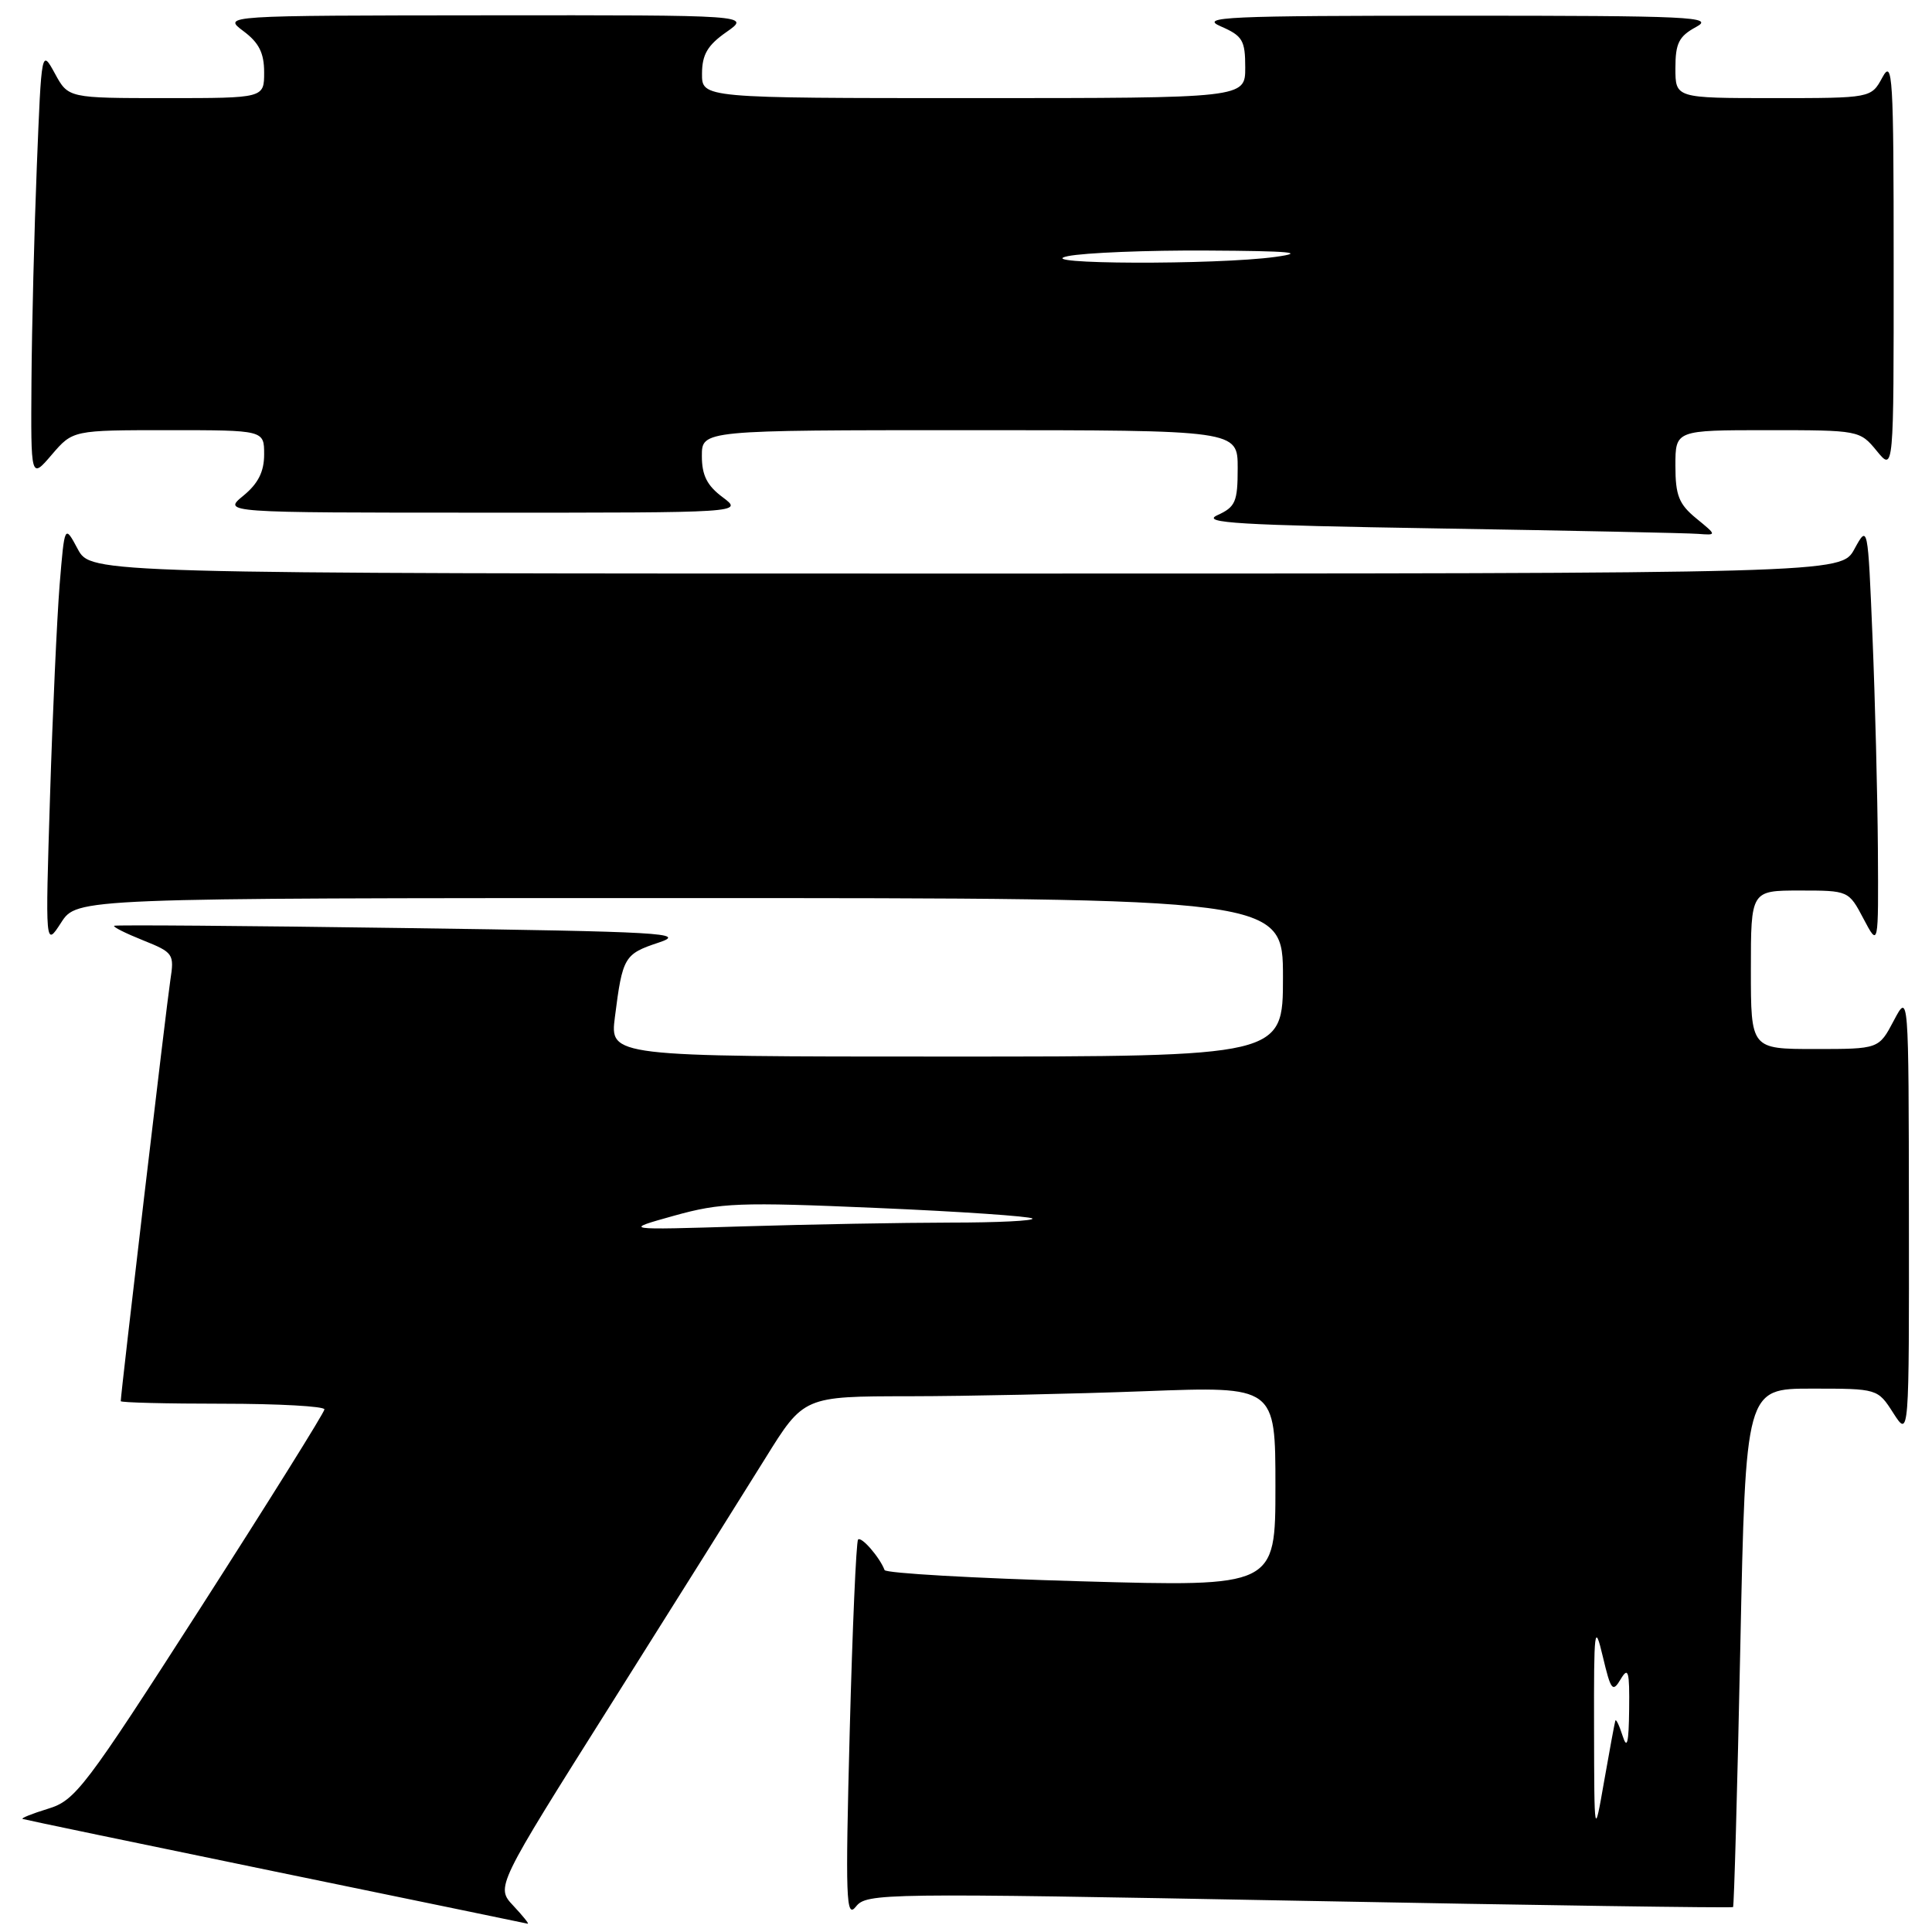 <?xml version="1.0" encoding="UTF-8" standalone="no"?>
<!DOCTYPE svg PUBLIC "-//W3C//DTD SVG 1.1//EN" "http://www.w3.org/Graphics/SVG/1.1/DTD/svg11.dtd" >
<svg xmlns="http://www.w3.org/2000/svg" xmlns:xlink="http://www.w3.org/1999/xlink" version="1.1" viewBox="0 0 256 256">
 <g >
 <path fill="currentColor"
d=" M 68.02 252.52 C 65.69 250.04 65.69 250.04 80.99 225.77 C 89.40 212.42 98.58 197.79 101.39 193.26 C 106.50 185.02 106.50 185.02 120.50 185.01 C 128.20 185.00 142.26 184.70 151.75 184.34 C 169.00 183.69 169.00 183.69 169.00 196.97 C 169.00 210.26 169.00 210.26 143.25 209.53 C 129.09 209.13 117.37 208.46 117.21 208.04 C 116.57 206.35 114.13 203.54 113.70 204.00 C 113.45 204.28 112.95 215.75 112.59 229.50 C 112.01 251.63 112.10 254.29 113.41 252.64 C 114.83 250.84 116.81 250.82 172.13 251.86 C 203.62 252.46 229.50 252.83 229.64 252.70 C 229.77 252.56 230.21 237.05 230.60 218.22 C 231.31 184.00 231.31 184.00 240.06 184.00 C 248.80 184.00 248.80 184.00 250.88 187.25 C 252.97 190.50 252.97 190.50 252.94 161.00 C 252.91 131.50 252.91 131.50 250.93 135.25 C 248.95 139.00 248.95 139.00 240.48 139.00 C 232.00 139.00 232.00 139.00 232.00 128.50 C 232.00 118.00 232.00 118.00 238.48 118.00 C 244.94 118.00 244.96 118.01 246.93 121.75 C 248.91 125.50 248.91 125.50 248.83 112.50 C 248.78 105.35 248.46 92.75 248.12 84.50 C 247.50 69.50 247.50 69.50 245.72 72.75 C 243.95 76.00 243.95 76.00 128.00 76.00 C 12.05 76.00 12.05 76.00 10.30 72.75 C 8.56 69.50 8.56 69.50 7.90 77.50 C 7.55 81.90 6.97 94.50 6.63 105.50 C 6.00 125.50 6.00 125.50 8.10 122.25 C 10.20 119.00 10.20 119.00 90.10 119.00 C 170.00 119.00 170.00 119.00 170.00 129.50 C 170.00 140.00 170.00 140.00 125.41 140.00 C 80.81 140.00 80.81 140.00 81.48 134.75 C 82.49 126.80 82.72 126.41 87.27 124.90 C 91.10 123.63 87.89 123.45 53.50 122.97 C 32.60 122.67 15.33 122.54 15.13 122.67 C 14.92 122.81 16.64 123.67 18.94 124.59 C 22.98 126.21 23.11 126.40 22.57 129.88 C 22.09 132.95 16.00 184.67 16.00 185.66 C 16.00 185.85 22.07 186.00 29.50 186.00 C 36.92 186.00 42.99 186.34 42.99 186.75 C 42.98 187.16 35.60 198.97 26.60 213.00 C 11.22 236.95 9.99 238.57 6.36 239.67 C 4.24 240.32 2.73 240.93 3.00 241.02 C 3.27 241.12 18.35 244.26 36.50 248.00 C 54.65 251.74 69.69 254.84 69.92 254.90 C 70.16 254.95 69.30 253.89 68.02 252.52 Z  M 224.75 68.68 C 222.46 66.80 222.00 65.64 222.00 61.71 C 222.00 57.00 222.00 57.00 234.21 57.00 C 246.32 57.00 246.44 57.02 248.68 59.75 C 250.93 62.50 250.93 62.50 250.92 35.00 C 250.92 10.06 250.78 7.76 249.43 10.25 C 247.94 13.00 247.94 13.00 234.97 13.00 C 222.00 13.00 222.00 13.00 222.00 9.03 C 222.00 5.73 222.46 4.81 224.75 3.57 C 227.23 2.23 224.15 2.08 193.00 2.08 C 162.42 2.08 158.87 2.24 161.75 3.49 C 164.65 4.75 165.00 5.34 165.00 8.95 C 165.00 13.00 165.00 13.00 129.00 13.00 C 93.00 13.00 93.00 13.00 93.02 9.75 C 93.03 7.23 93.76 5.99 96.25 4.25 C 99.47 2.00 99.47 2.00 64.49 2.03 C 29.50 2.06 29.50 2.06 32.25 4.12 C 34.31 5.65 35.00 7.02 35.00 9.58 C 35.00 13.00 35.00 13.00 22.03 13.00 C 9.05 13.00 9.05 13.00 7.28 9.75 C 5.50 6.50 5.50 6.50 4.88 22.00 C 4.54 30.53 4.22 43.35 4.17 50.50 C 4.08 63.50 4.08 63.50 6.86 60.25 C 9.65 57.00 9.65 57.00 22.32 57.00 C 35.00 57.00 35.00 57.00 35.00 60.21 C 35.00 62.50 34.21 64.07 32.25 65.68 C 29.50 67.93 29.50 67.93 64.00 67.93 C 98.50 67.94 98.50 67.94 95.75 65.88 C 93.69 64.35 93.00 62.98 93.00 60.42 C 93.00 57.00 93.00 57.00 128.50 57.00 C 164.00 57.00 164.00 57.00 164.00 62.02 C 164.00 66.51 163.71 67.17 161.30 68.27 C 159.07 69.29 164.19 69.59 190.55 70.02 C 208.12 70.31 223.62 70.63 225.00 70.74 C 227.50 70.93 227.50 70.93 224.75 68.68 Z  M 211.22 229.00 C 211.19 215.72 211.29 214.92 212.38 219.50 C 213.45 224.01 213.68 224.30 214.75 222.50 C 215.76 220.81 215.93 221.43 215.87 226.50 C 215.82 230.99 215.60 231.87 215.00 230.00 C 214.56 228.62 214.13 227.72 214.04 228.00 C 213.95 228.28 213.28 231.88 212.56 236.00 C 211.25 243.50 211.25 243.50 211.22 229.00 Z  M 89.31 161.09 C 95.52 159.36 97.91 159.27 116.19 160.06 C 127.23 160.53 136.50 161.17 136.80 161.46 C 137.09 161.76 132.20 162.00 125.92 162.00 C 119.64 162.01 107.30 162.23 98.50 162.50 C 82.50 162.99 82.50 162.99 89.31 161.09 Z  M 141.50 33.94 C 143.70 33.49 152.03 33.15 160.00 33.20 C 171.05 33.26 173.19 33.46 169.00 34.04 C 161.19 35.12 136.24 35.03 141.50 33.94 Z "/>
</g>
</svg>